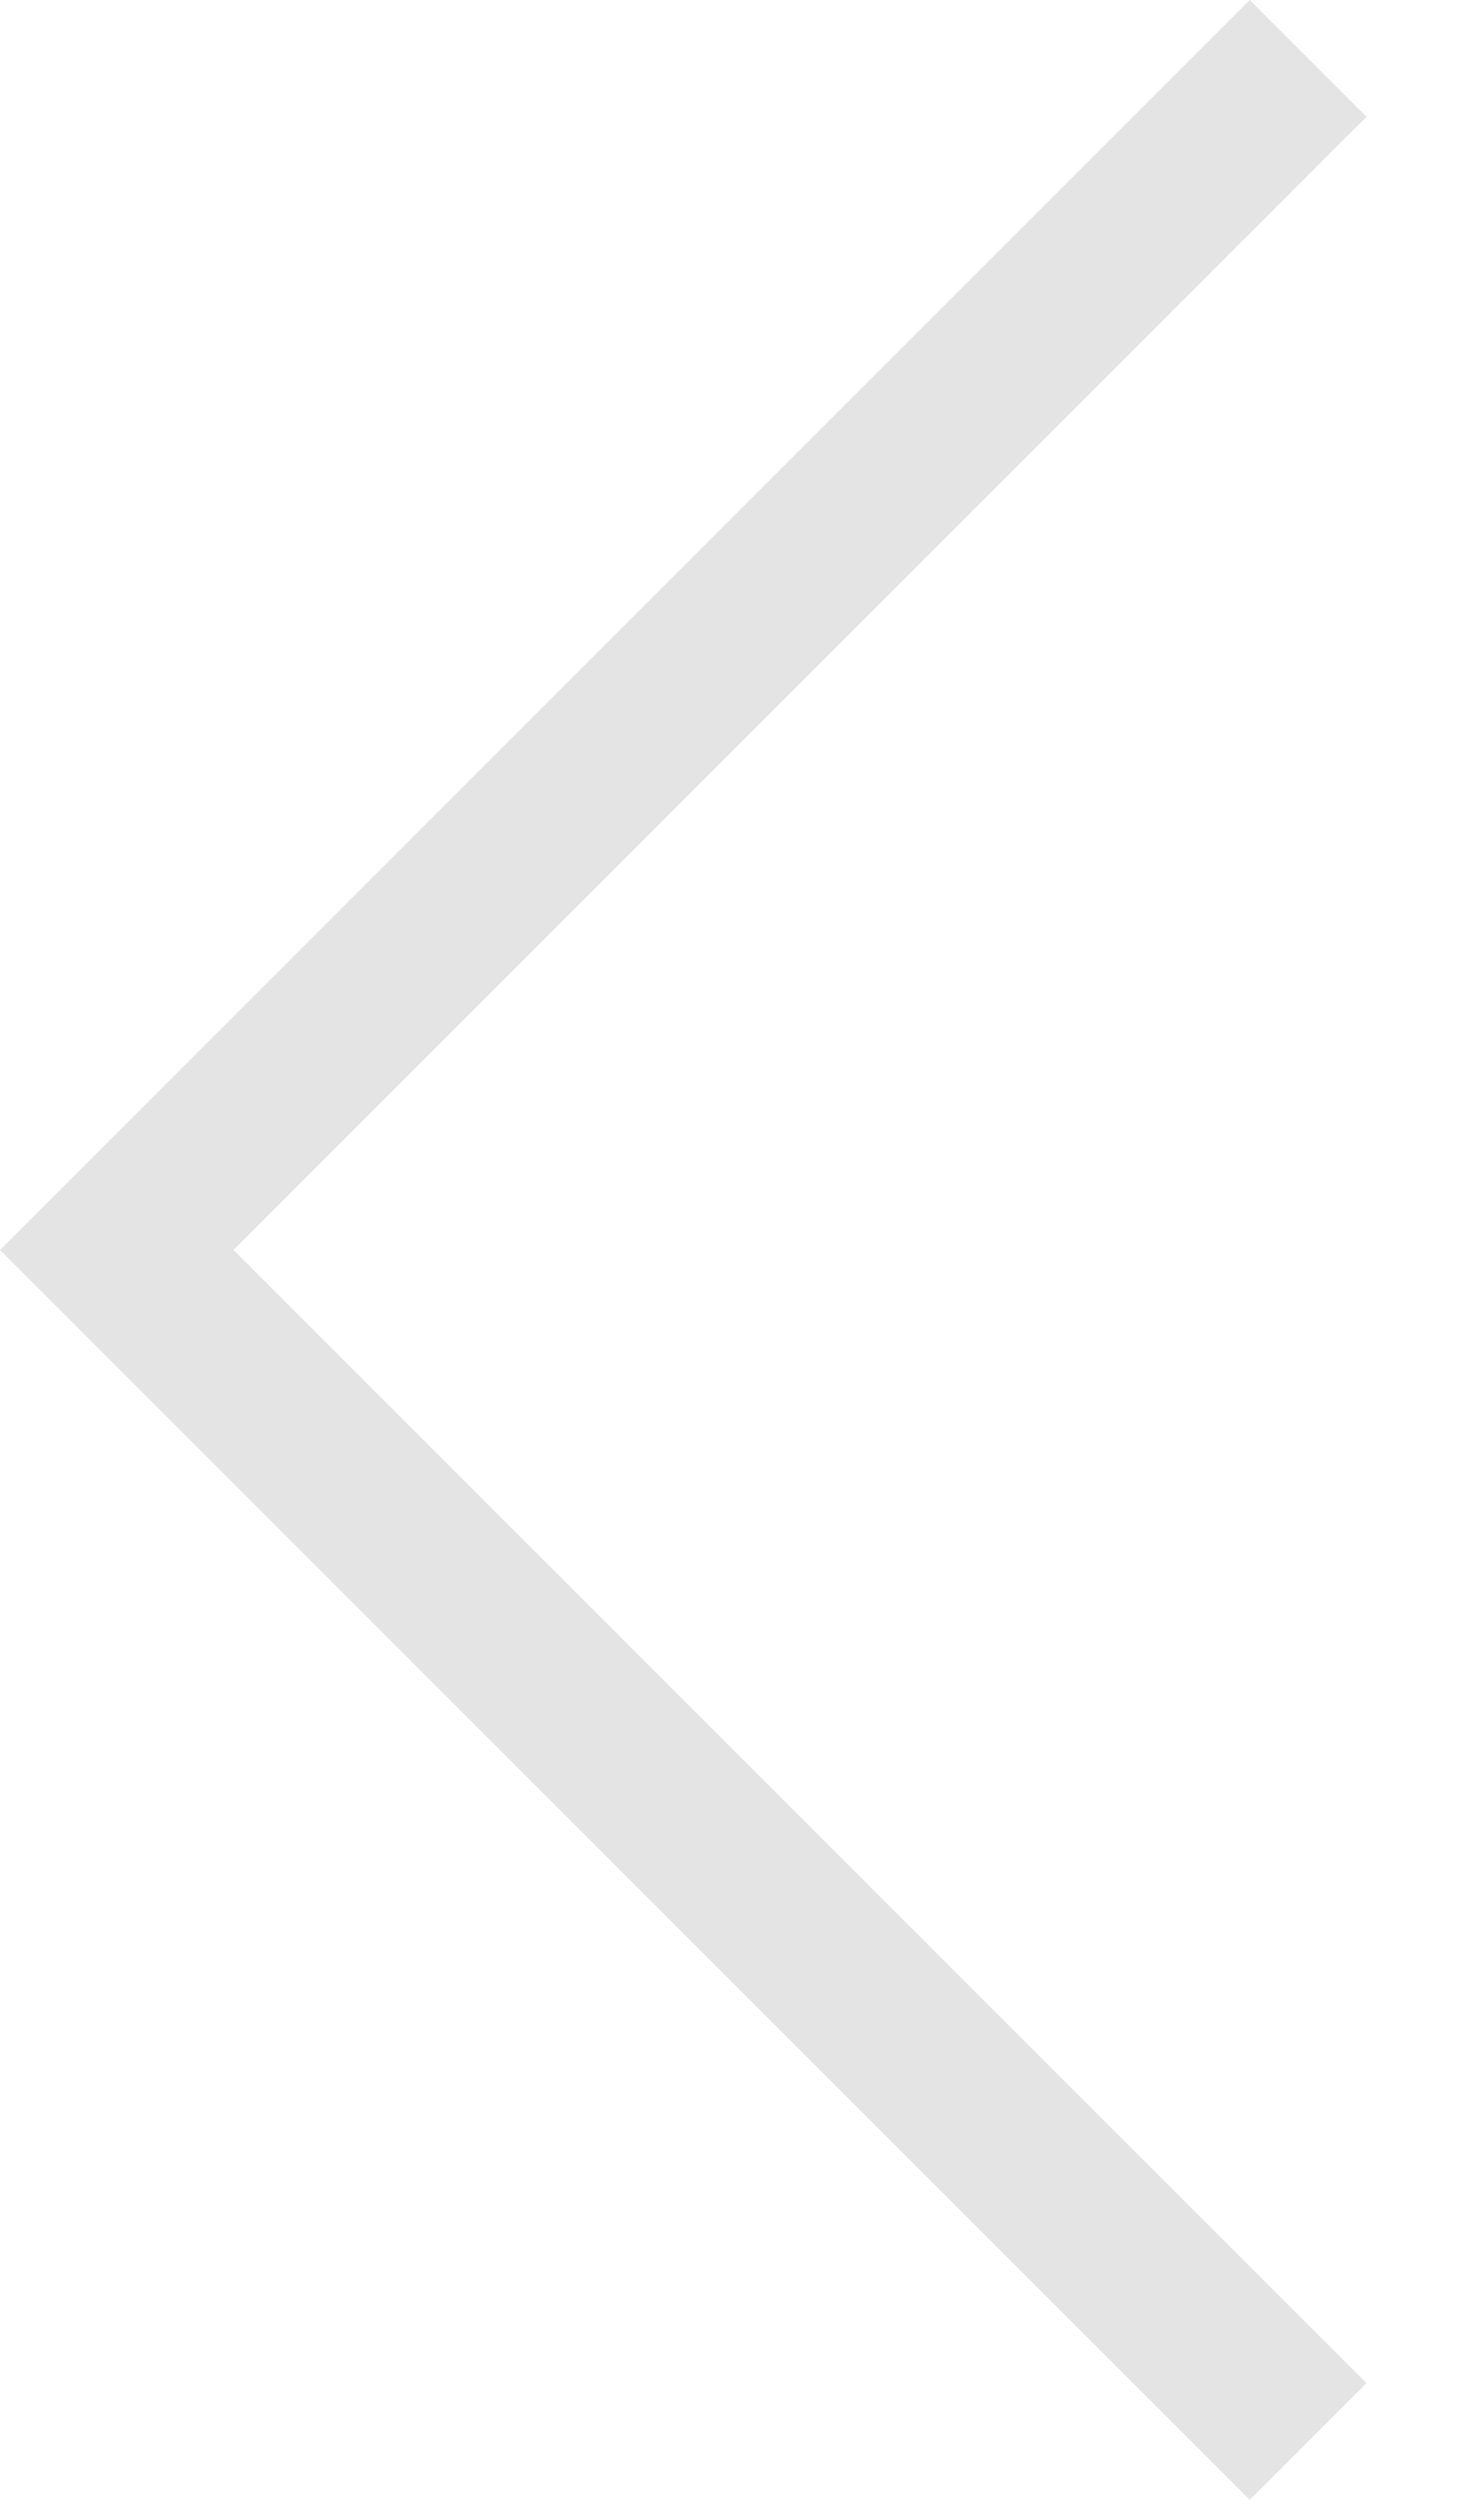 <svg width="14" height="24" viewBox="0 0 14 24" fill="none" xmlns="http://www.w3.org/2000/svg">
<path id="Vector" d="M12 -1.90735e-06L13.121 1.121L2.242 12L13.121 22.879L12 24L-2.86102e-05 12L12 -1.90735e-06Z" fill="#E4E4E4"/>
</svg>
